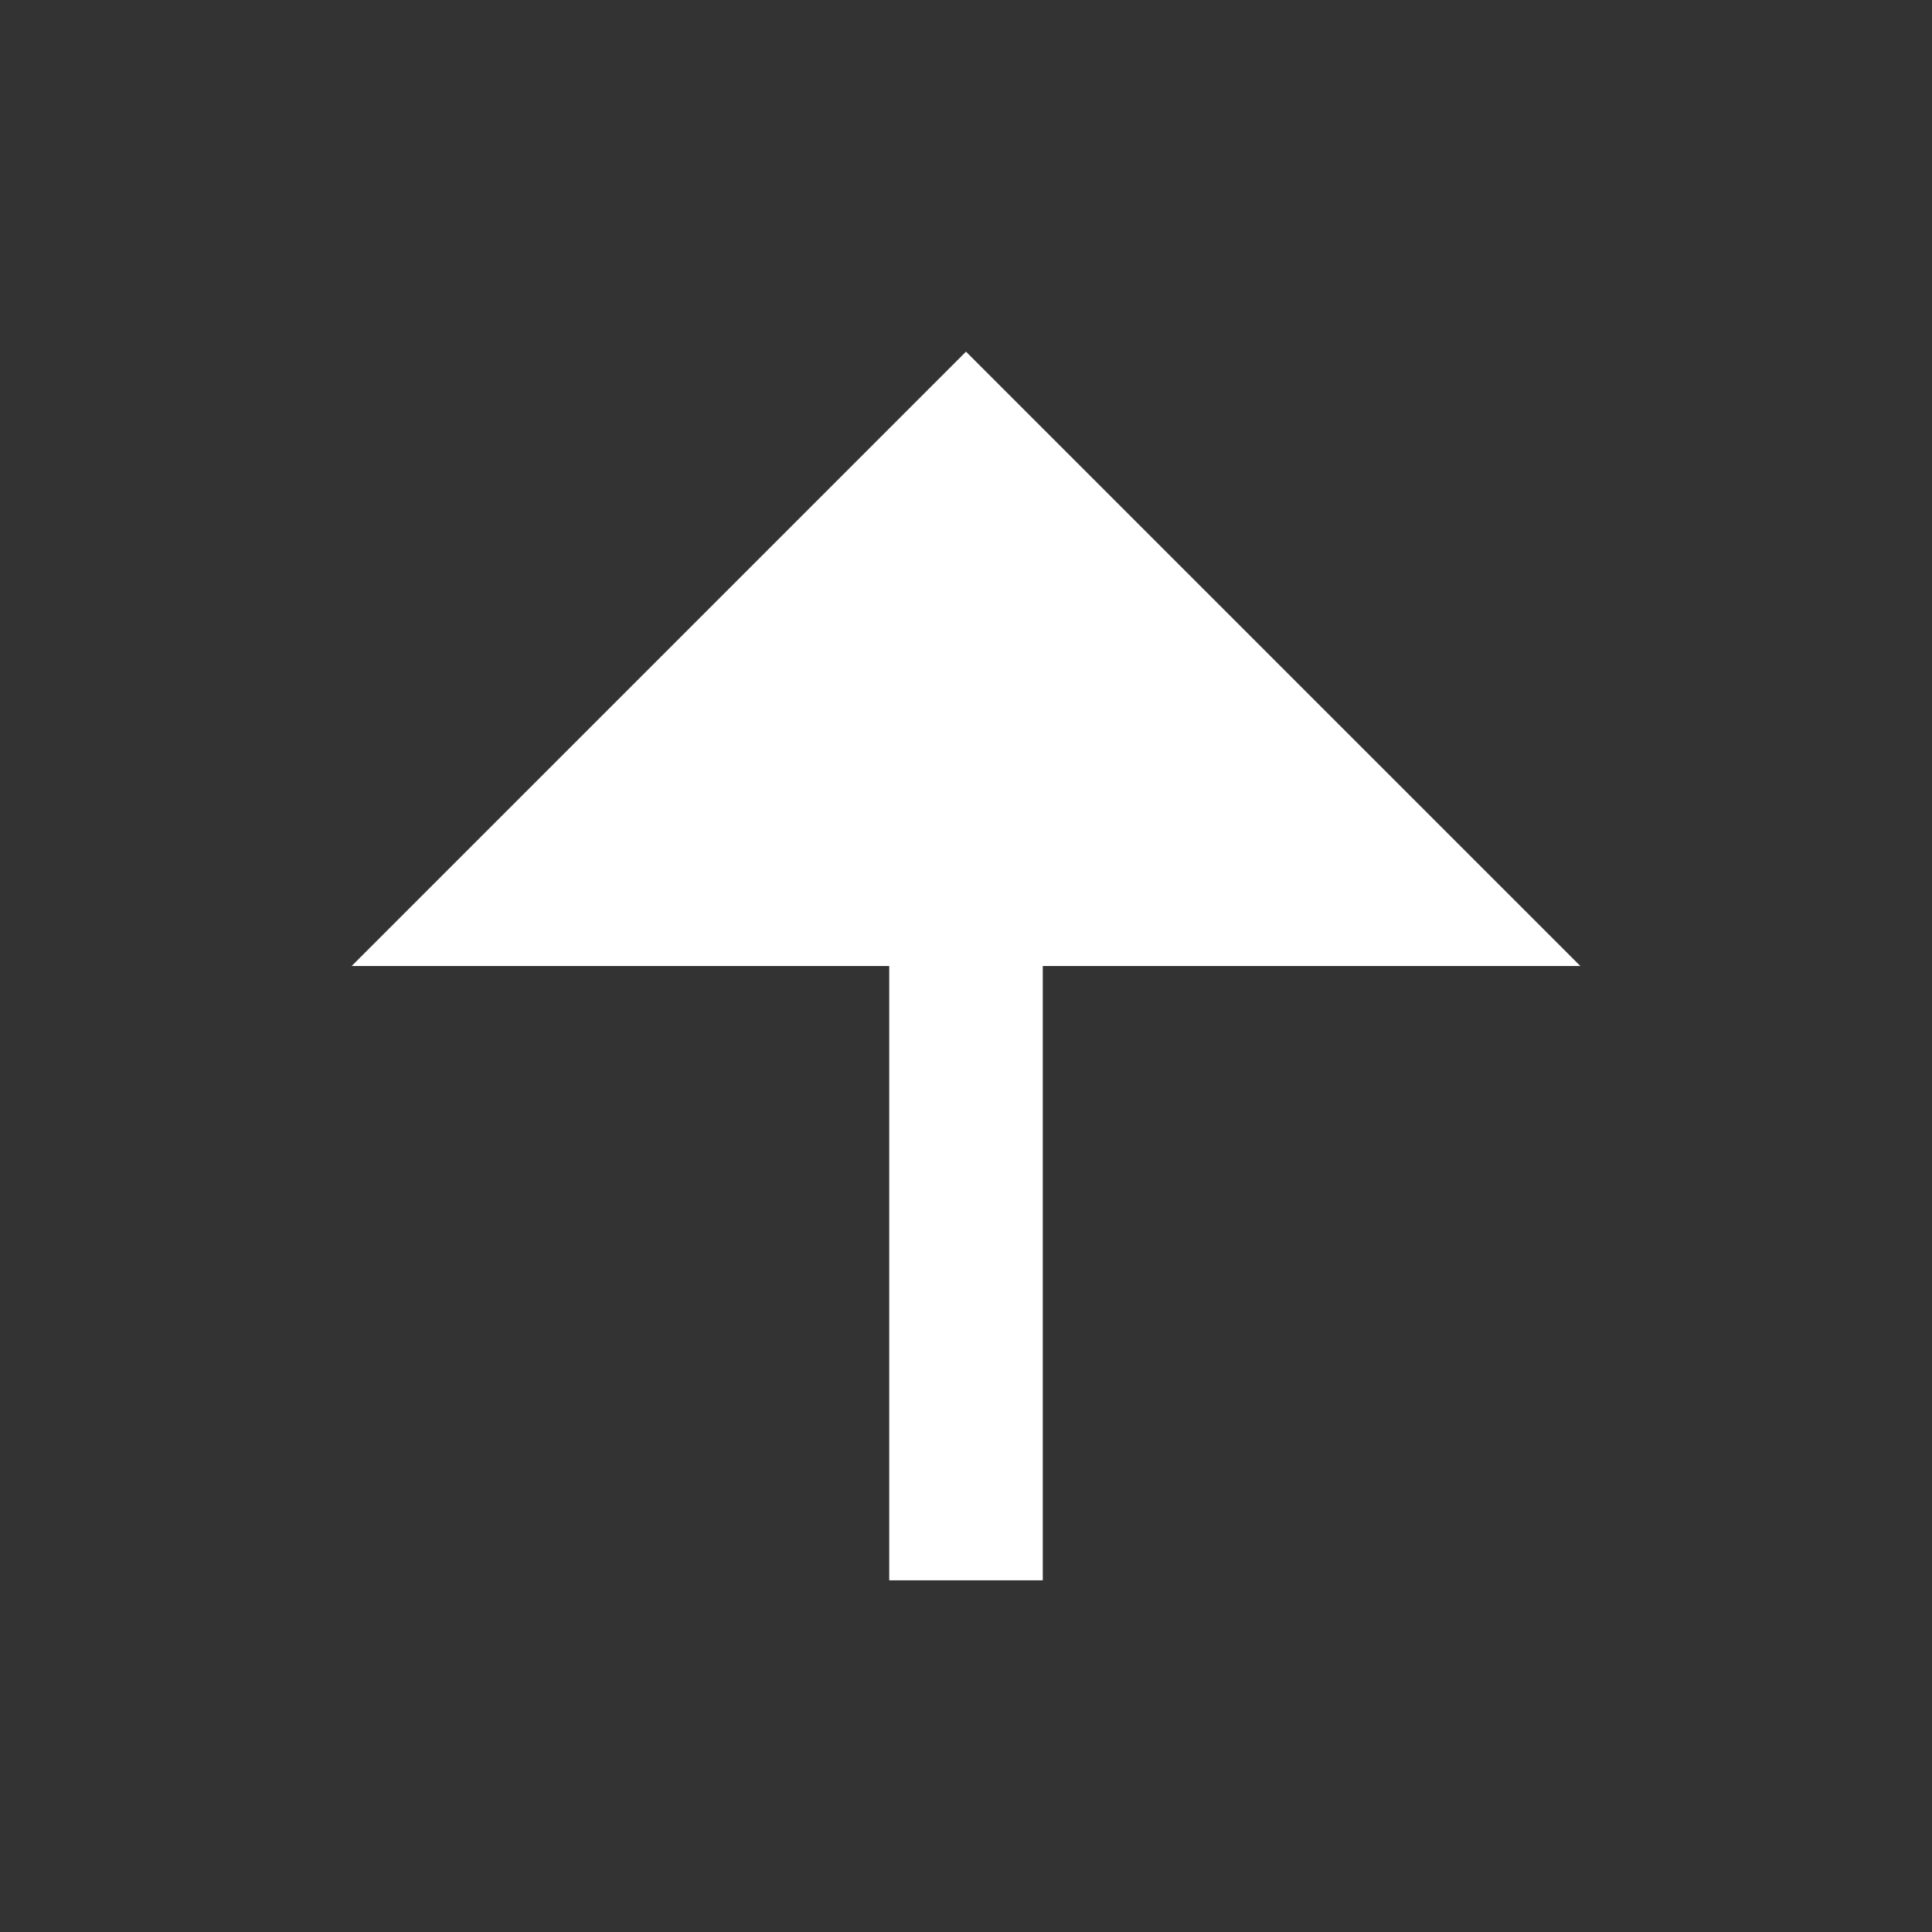 <svg width="38" height="38" viewBox="0 0 38 38" fill="none" xmlns="http://www.w3.org/2000/svg">
<rect x="0" y="0" width="38" height="38" fill="#333333" stroke="none"/>
<g clip-path="url(#clip0_74_467)">
<path d="M20.51 19V31.083H17.49V19H6.917L19 6.917L31.083 19H20.51Z" fill="white"/>
</g>
<defs>
<clipPath id="clip0_74_467">
<rect width="36.25" height="36.25" fill="white" transform="translate(0.875 0.875)"/>
</clipPath>
</defs>
</svg>
